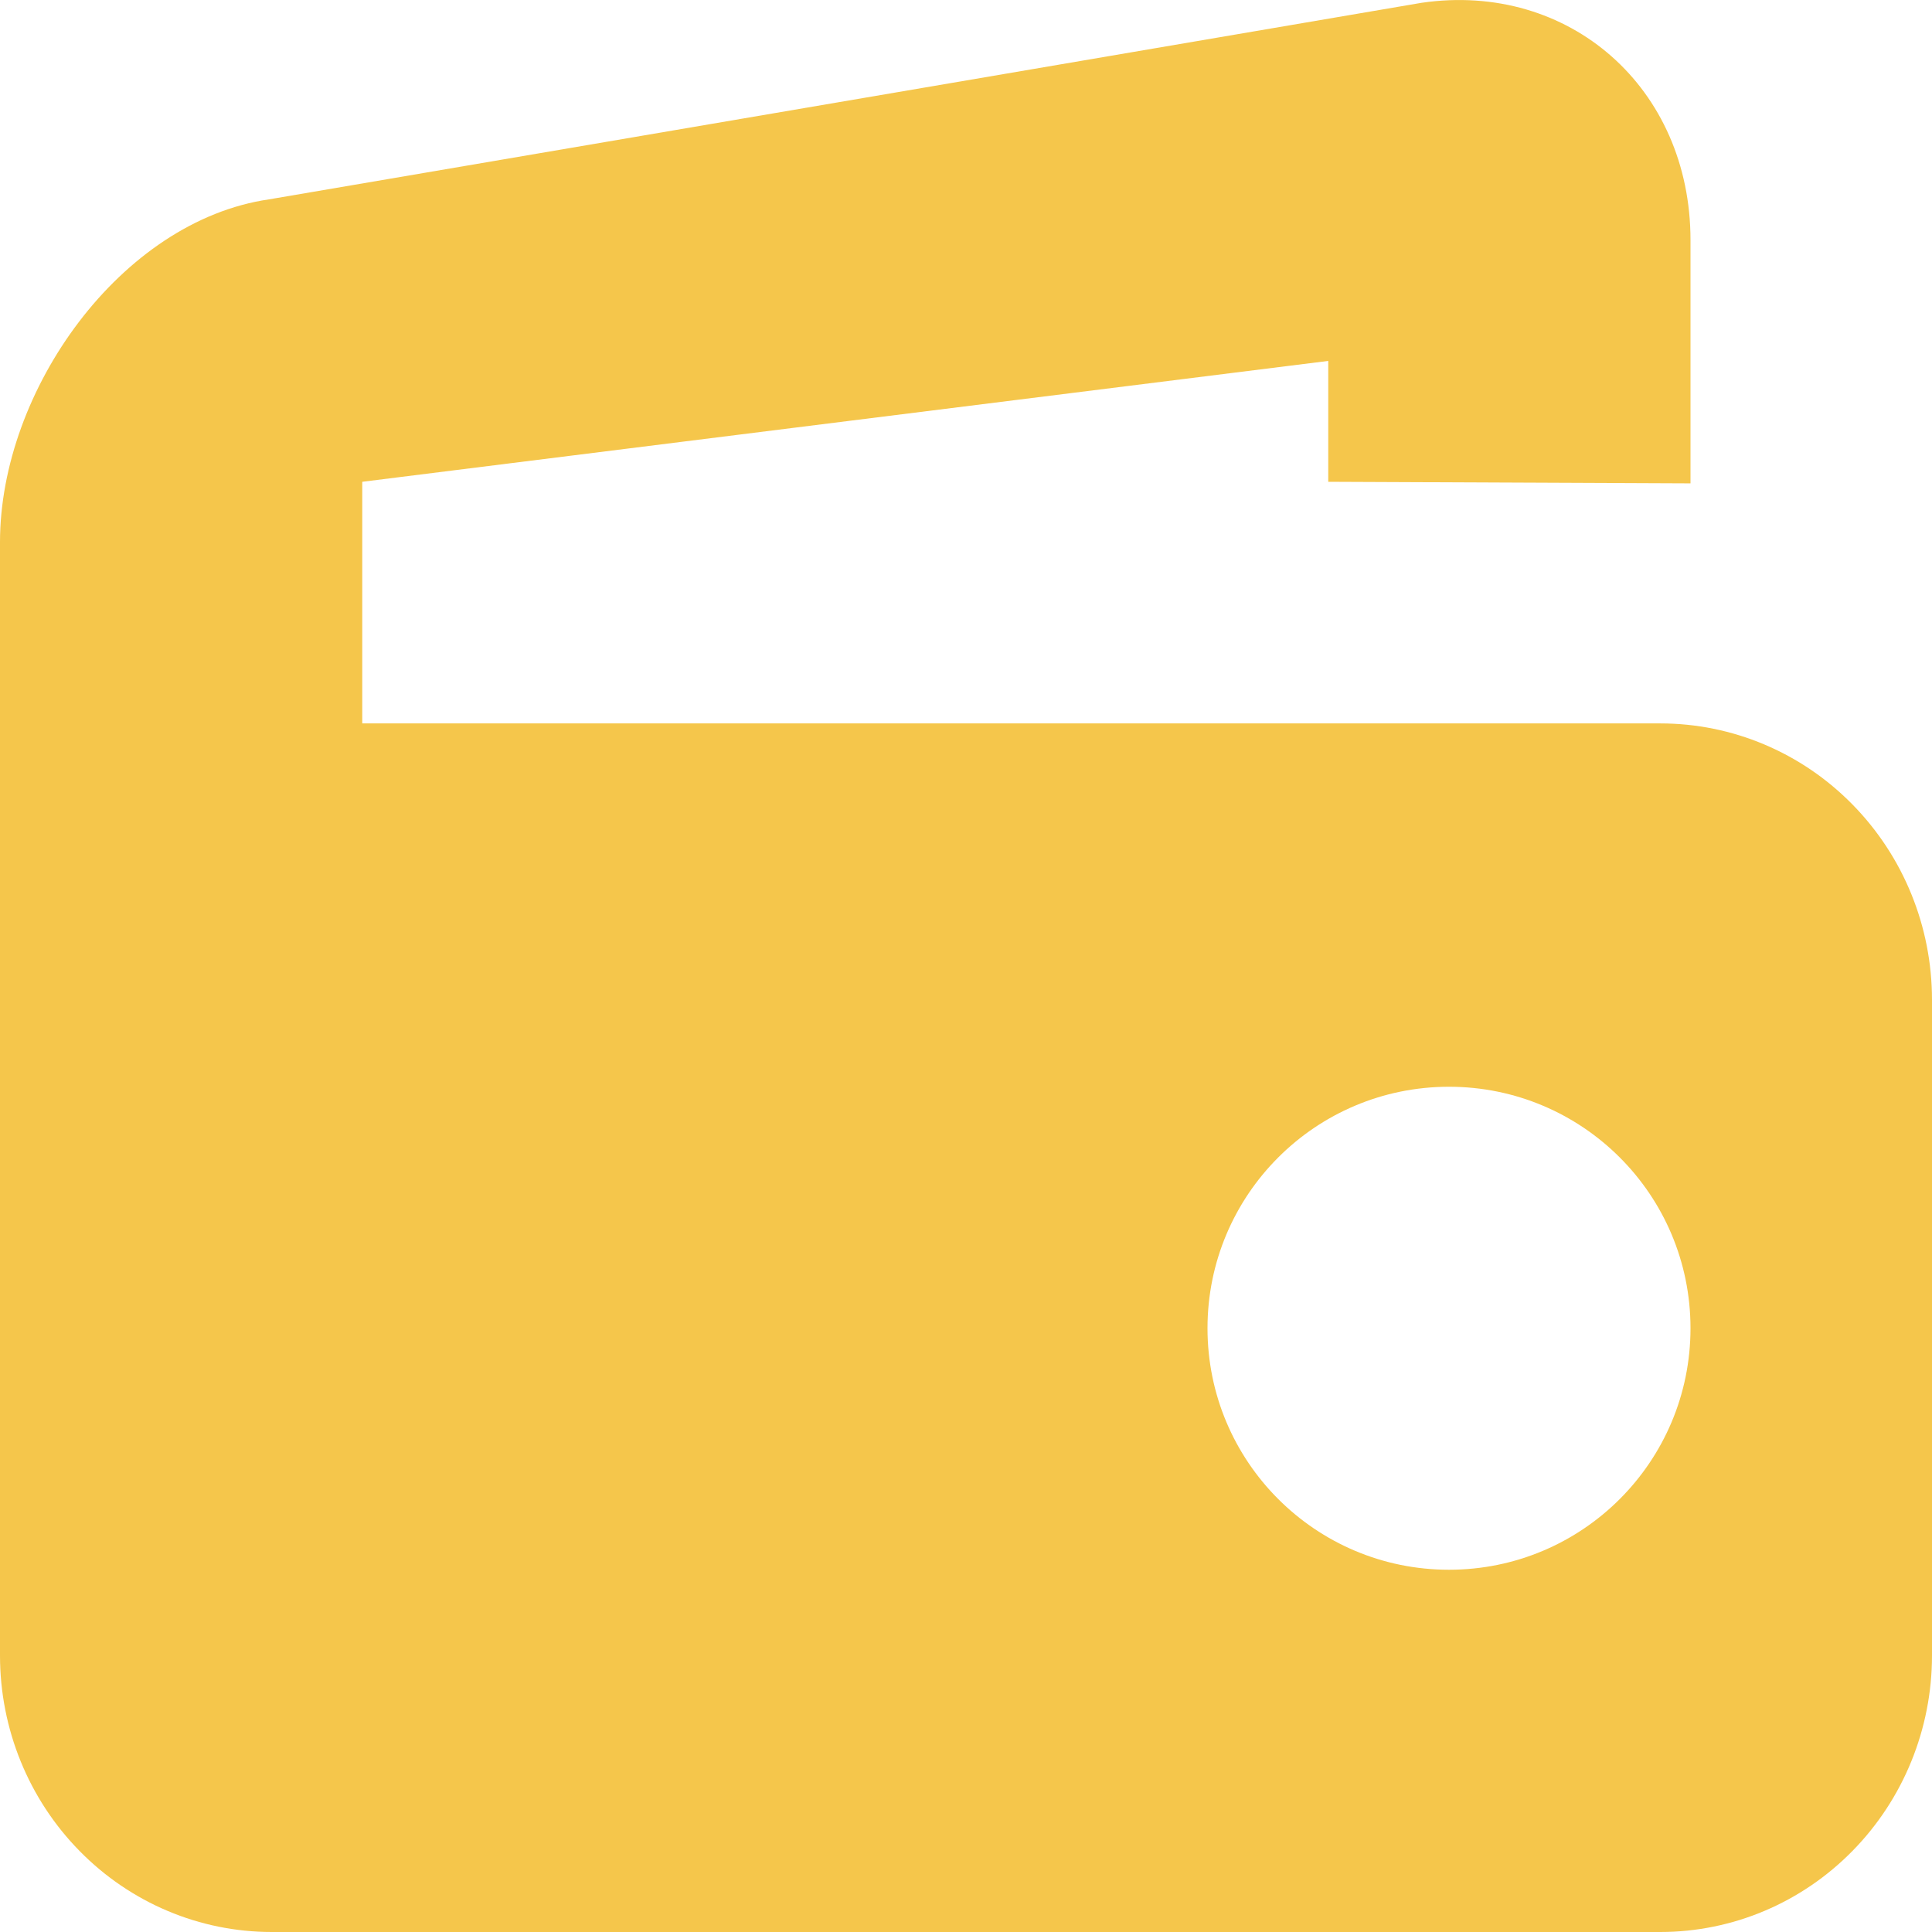 <svg width="16" height="16" viewBox="0 0 16 16" fill="none" xmlns="http://www.w3.org/2000/svg">
<path fill-rule="evenodd" clip-rule="evenodd" d="M3 5.991H13.75C14.347 5.991 14.919 6.232 15.341 6.662C15.763 7.091 16 7.673 16 8.28V13.711C16 14.318 15.763 14.9 15.341 15.329C14.919 15.759 14.347 16 13.75 16H2.25C1.653 16 1.081 15.759 0.659 15.329C0.237 14.9 0 14.318 0 13.711V4.49C0 3.231 1.002 1.829 2.228 1.651L11.774 0.023C12.998 -0.155 14 0.729 14 1.988V4.003L11 3.99V2.989L3 3.99V5.991ZM12 9C10.895 9 10 9.895 10 11C10 12.105 10.895 13 12 13C13.105 13 14 12.105 14 11C14 9.895 13.105 9 12 9Z" fill="#F5C64B"/>
</svg>
